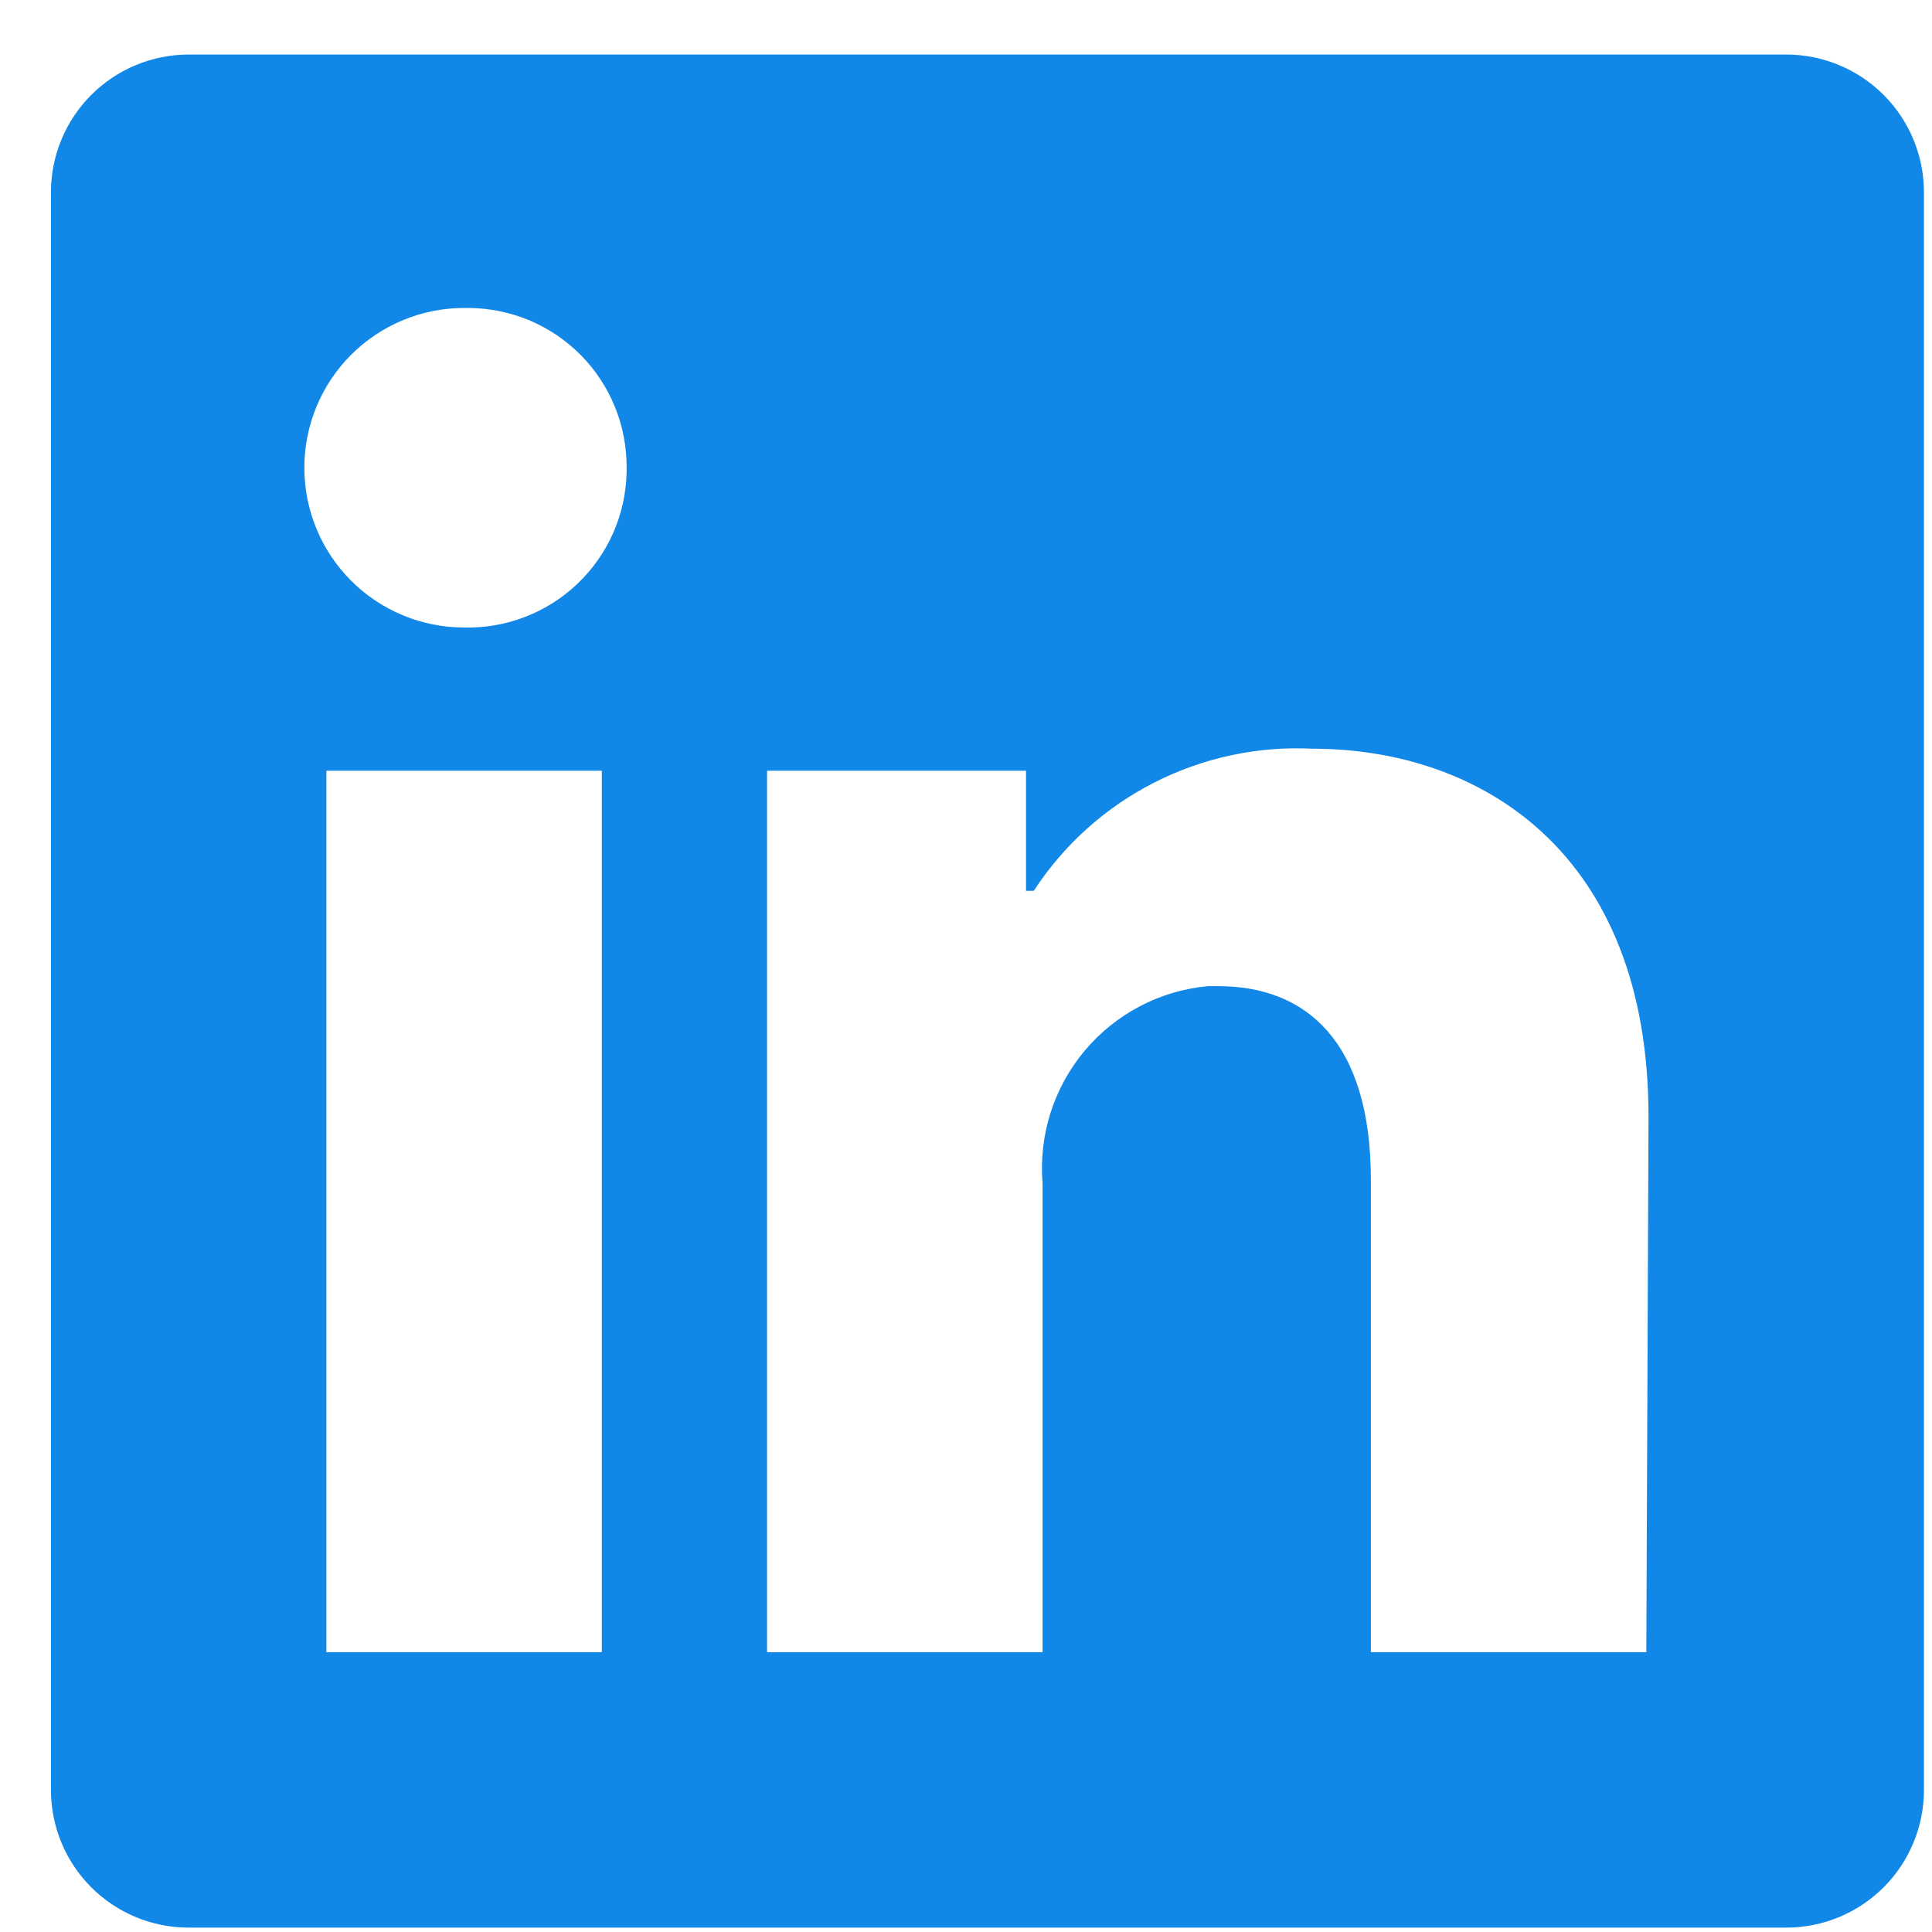 <svg width="30" height="30" viewBox="0 0 30 30" fill="none" xmlns="http://www.w3.org/2000/svg">
<path d="M29.875 2.986V27.794C29.875 28.361 29.65 28.905 29.249 29.306C28.848 29.707 28.304 29.932 27.737 29.932H2.929C2.362 29.932 1.818 29.707 1.417 29.306C1.016 28.905 0.791 28.361 0.791 27.794L0.791 2.986C0.791 2.419 1.016 1.875 1.417 1.474C1.818 1.073 2.362 0.847 2.929 0.847L27.737 0.847C28.304 0.847 28.848 1.073 29.249 1.474C29.65 1.875 29.875 2.419 29.875 2.986V2.986ZM9.345 11.968H5.068V25.655H9.345V11.968ZM9.73 7.263C9.732 6.94 9.671 6.619 9.549 6.319C9.427 6.019 9.248 5.746 9.021 5.516C8.793 5.286 8.523 5.102 8.225 4.976C7.927 4.851 7.607 4.785 7.284 4.782H7.207C6.549 4.782 5.918 5.044 5.452 5.509C4.987 5.974 4.726 6.605 4.726 7.263C4.726 7.921 4.987 8.552 5.452 9.017C5.918 9.483 6.549 9.744 7.207 9.744V9.744C7.53 9.752 7.852 9.696 8.154 9.579C8.456 9.463 8.732 9.288 8.966 9.065C9.201 8.842 9.389 8.574 9.52 8.279C9.651 7.983 9.722 7.664 9.73 7.34V7.263ZM25.598 17.34C25.598 13.226 22.981 11.626 20.38 11.626C19.529 11.583 18.681 11.765 17.922 12.152C17.162 12.539 16.517 13.119 16.052 13.833H15.932V11.968H11.911V25.655H16.189V18.375C16.127 17.63 16.362 16.89 16.842 16.316C17.323 15.743 18.01 15.382 18.755 15.313H18.917C20.278 15.313 21.287 16.168 21.287 18.324V25.655H25.564L25.598 17.34Z" fill="#1188E7"/>
</svg>

